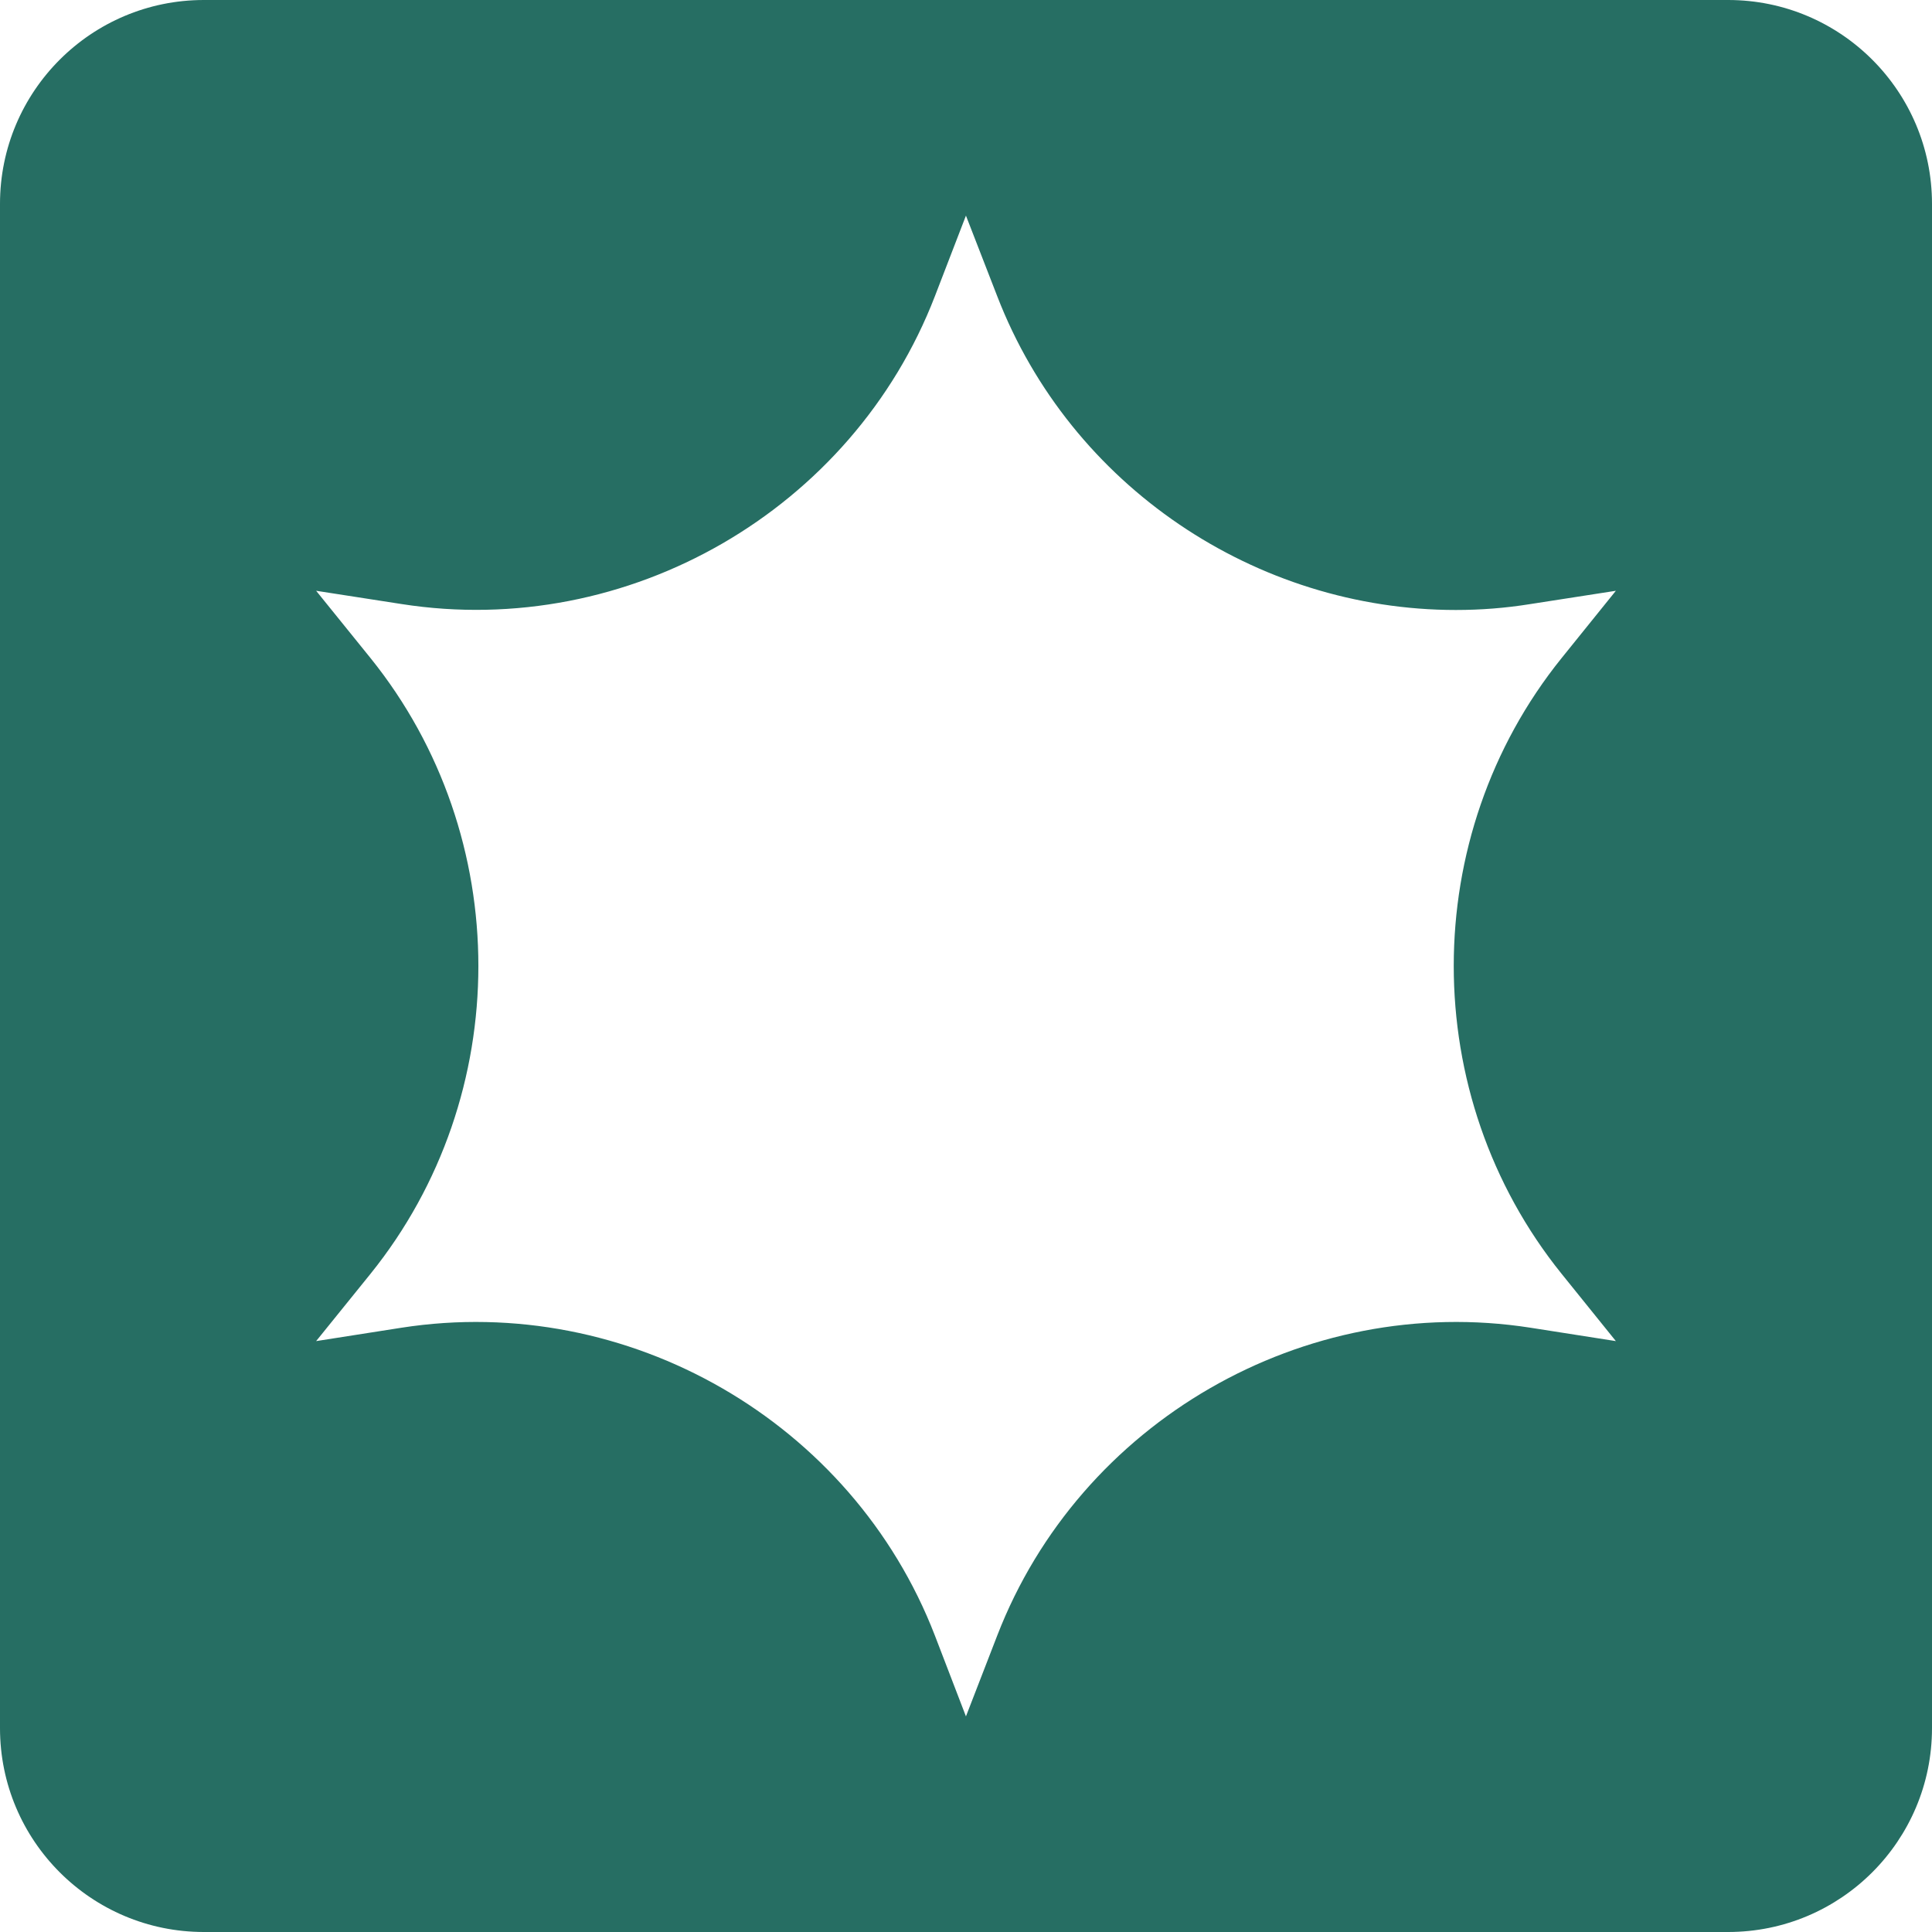 <?xml version="1.0" encoding="UTF-8"?>
<svg id="Camada_2" data-name="Camada 2" xmlns="http://www.w3.org/2000/svg" viewBox="0 0 162.99 162.99">
  <defs>
    <style>
      .cls-1 {
        fill: #266e63;
      }
    </style>
  </defs>
  <g id="Camada_1-2" data-name="Camada 1">
    <path class="cls-1" d="M145.79,0H17.2C7.7,0,0,7.7,0,17.2v128.59c0,9.5,7.7,17.2,17.2,17.2h128.59c9.5,0,17.2-7.7,17.2-17.2V17.2c0-9.5-7.7-17.2-17.2-17.2ZM131.74,107.46l4.58,5.68-7.21-1.13c-19.09-2.97-38.01,7.94-44.98,25.97l-2.64,6.82-2.62-6.82c-6.96-18.03-25.88-28.94-44.99-25.97l-7.21,1.13,4.59-5.68c12.13-15.05,12.13-36.89,0-51.94l-4.59-5.68,7.21,1.12c19.11,2.99,38.03-7.94,44.99-25.97l2.62-6.8,2.64,6.8c6.2,16.05,21.86,26.47,38.69,26.47,2.09,0,4.18-.16,6.29-.5l7.21-1.12-4.58,5.68c-12.13,15.05-12.13,36.89,0,51.94Z"/>
  </g>
</svg>